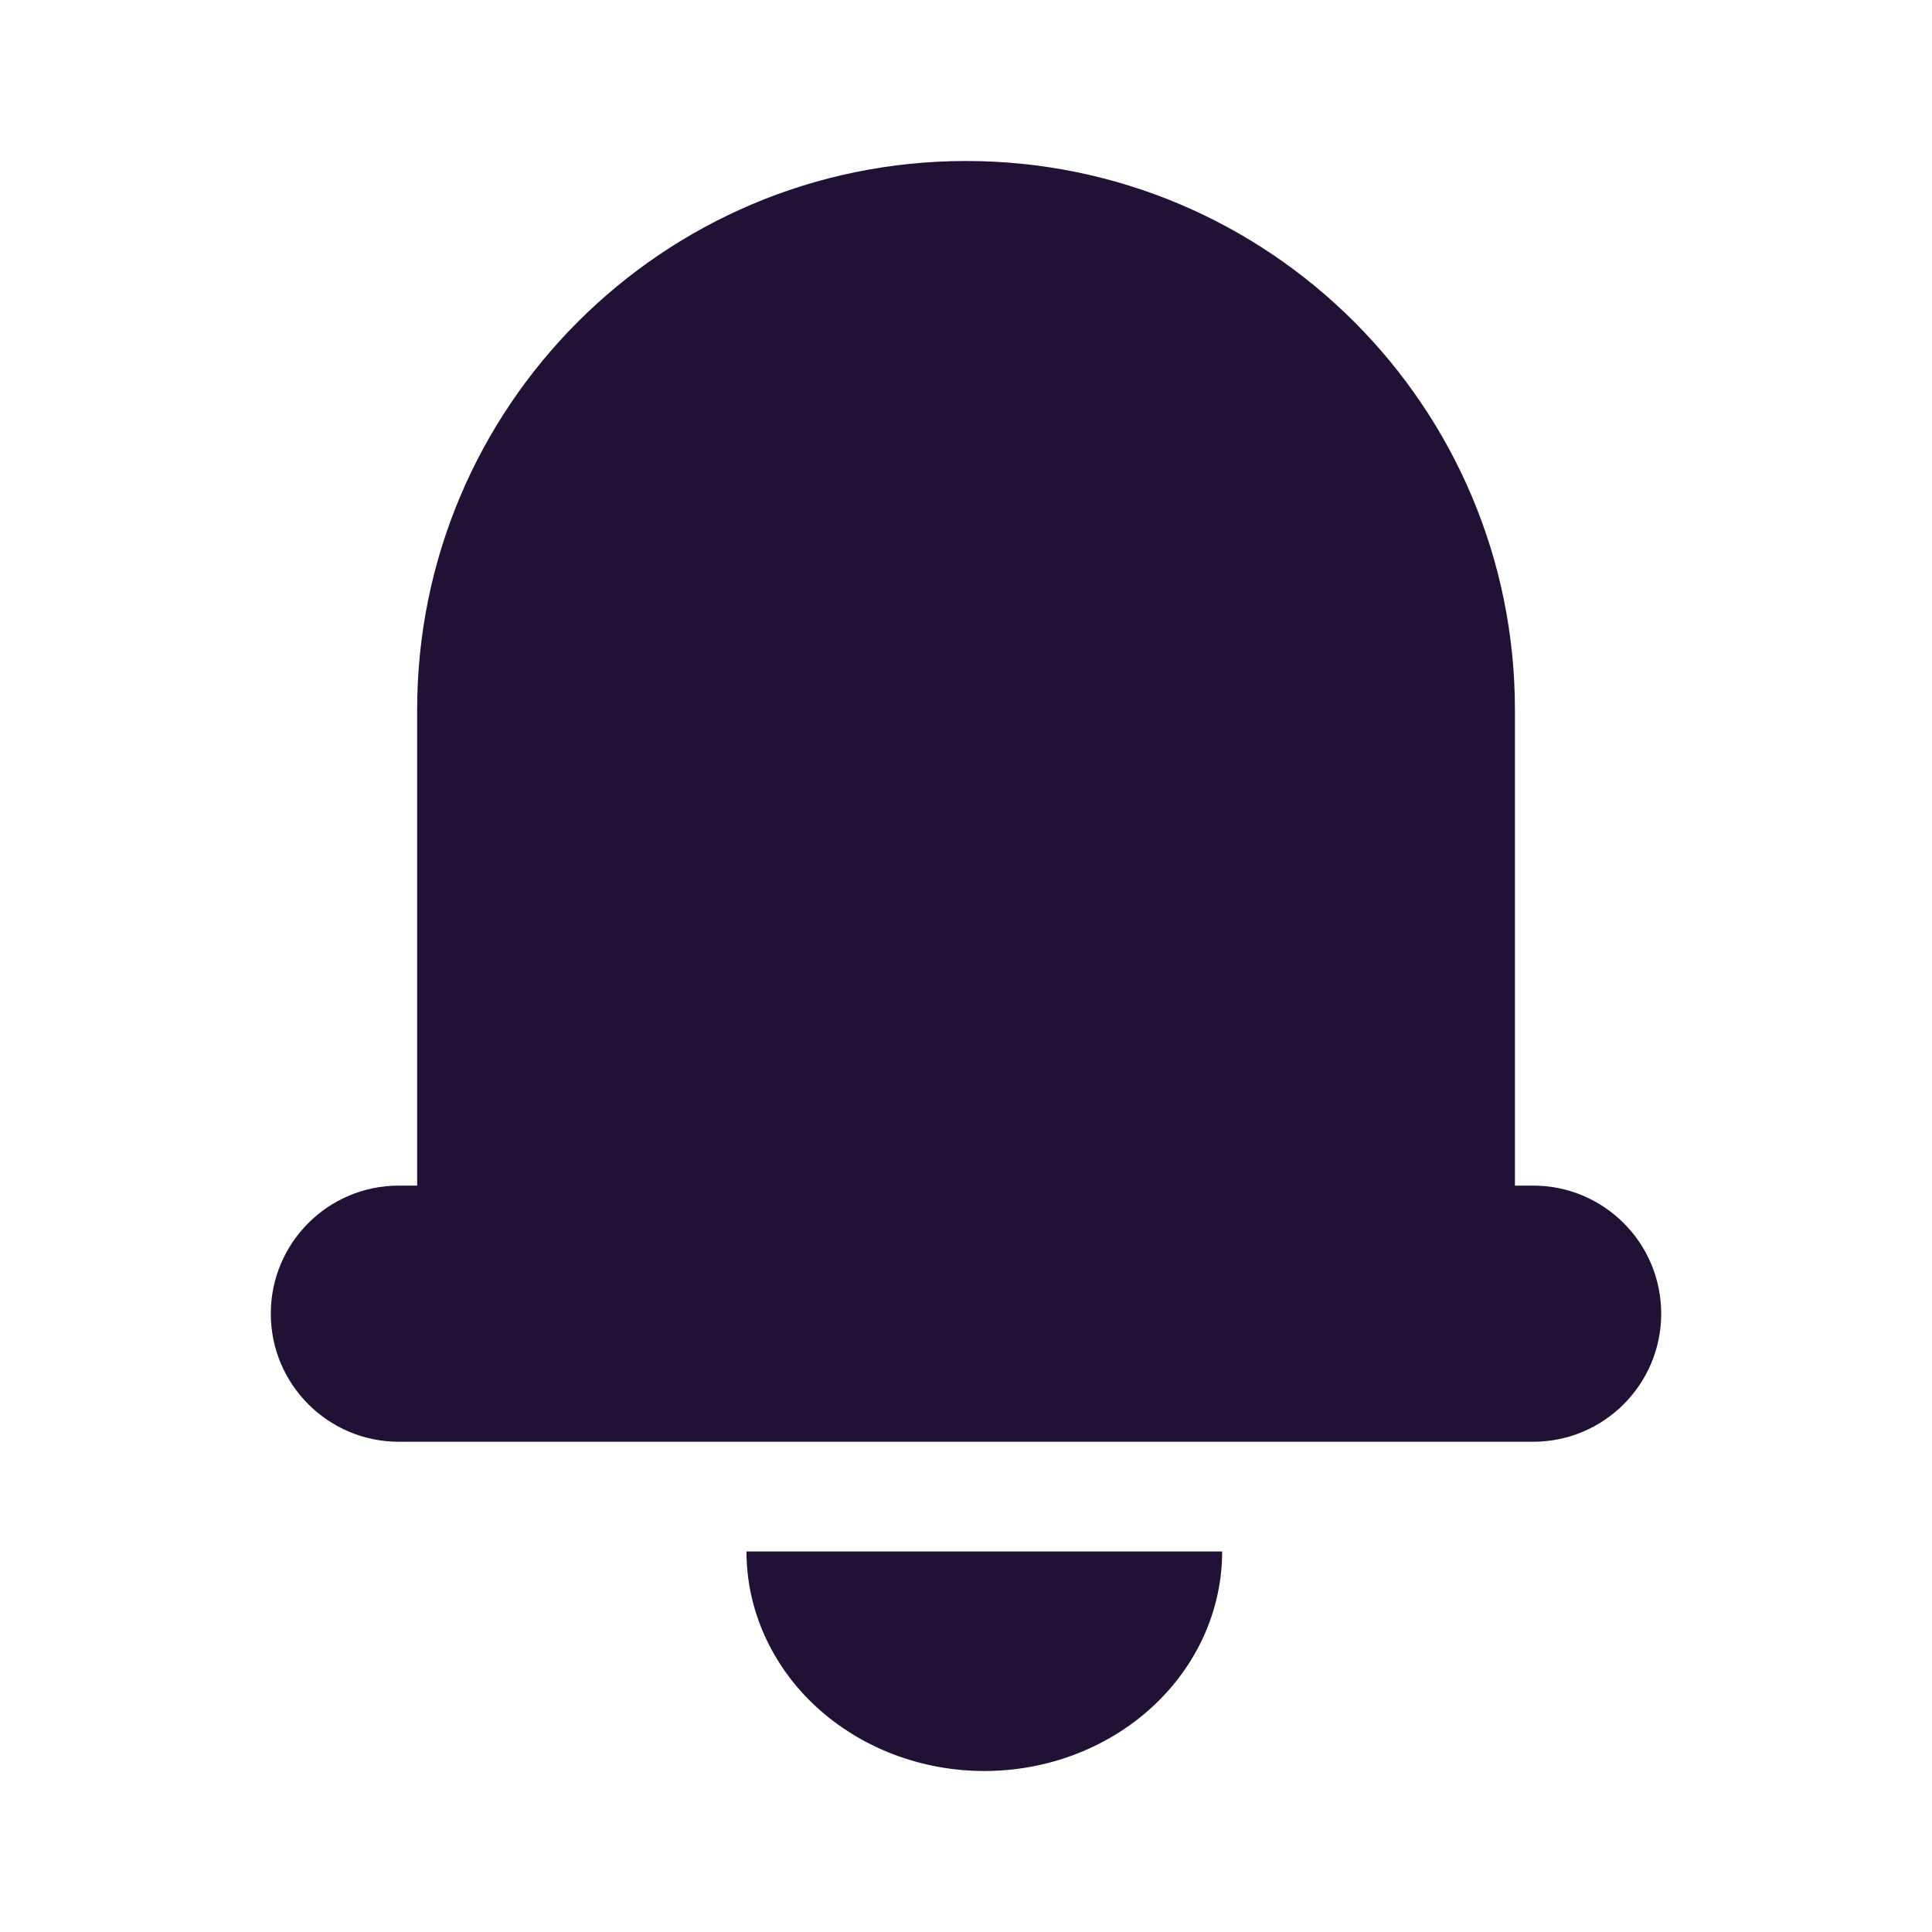 <svg width="24" height="24" viewBox="0 0 24 24" fill="none" xmlns="http://www.w3.org/2000/svg">
<path fill-rule="evenodd" clip-rule="evenodd" d="M12 2C8.235 2 5.182 5.053 5.182 8.818V14.728H4.954C4.076 14.728 3.364 15.44 3.364 16.319C3.364 17.197 4.076 17.91 4.954 17.91H19.045C19.924 17.91 20.636 17.197 20.636 16.319C20.636 15.44 19.924 14.728 19.045 14.728H18.819V8.818C18.819 5.053 15.766 2 12 2Z" fill="#201135"/>
<path d="M9.273 19.273C9.273 19.996 9.584 20.69 10.138 21.201C10.693 21.713 11.444 22 12.228 22C13.011 22 13.763 21.713 14.317 21.201C14.871 20.69 15.182 19.996 15.182 19.273L12.228 19.273H9.273Z" fill="#201135"/>
</svg>
